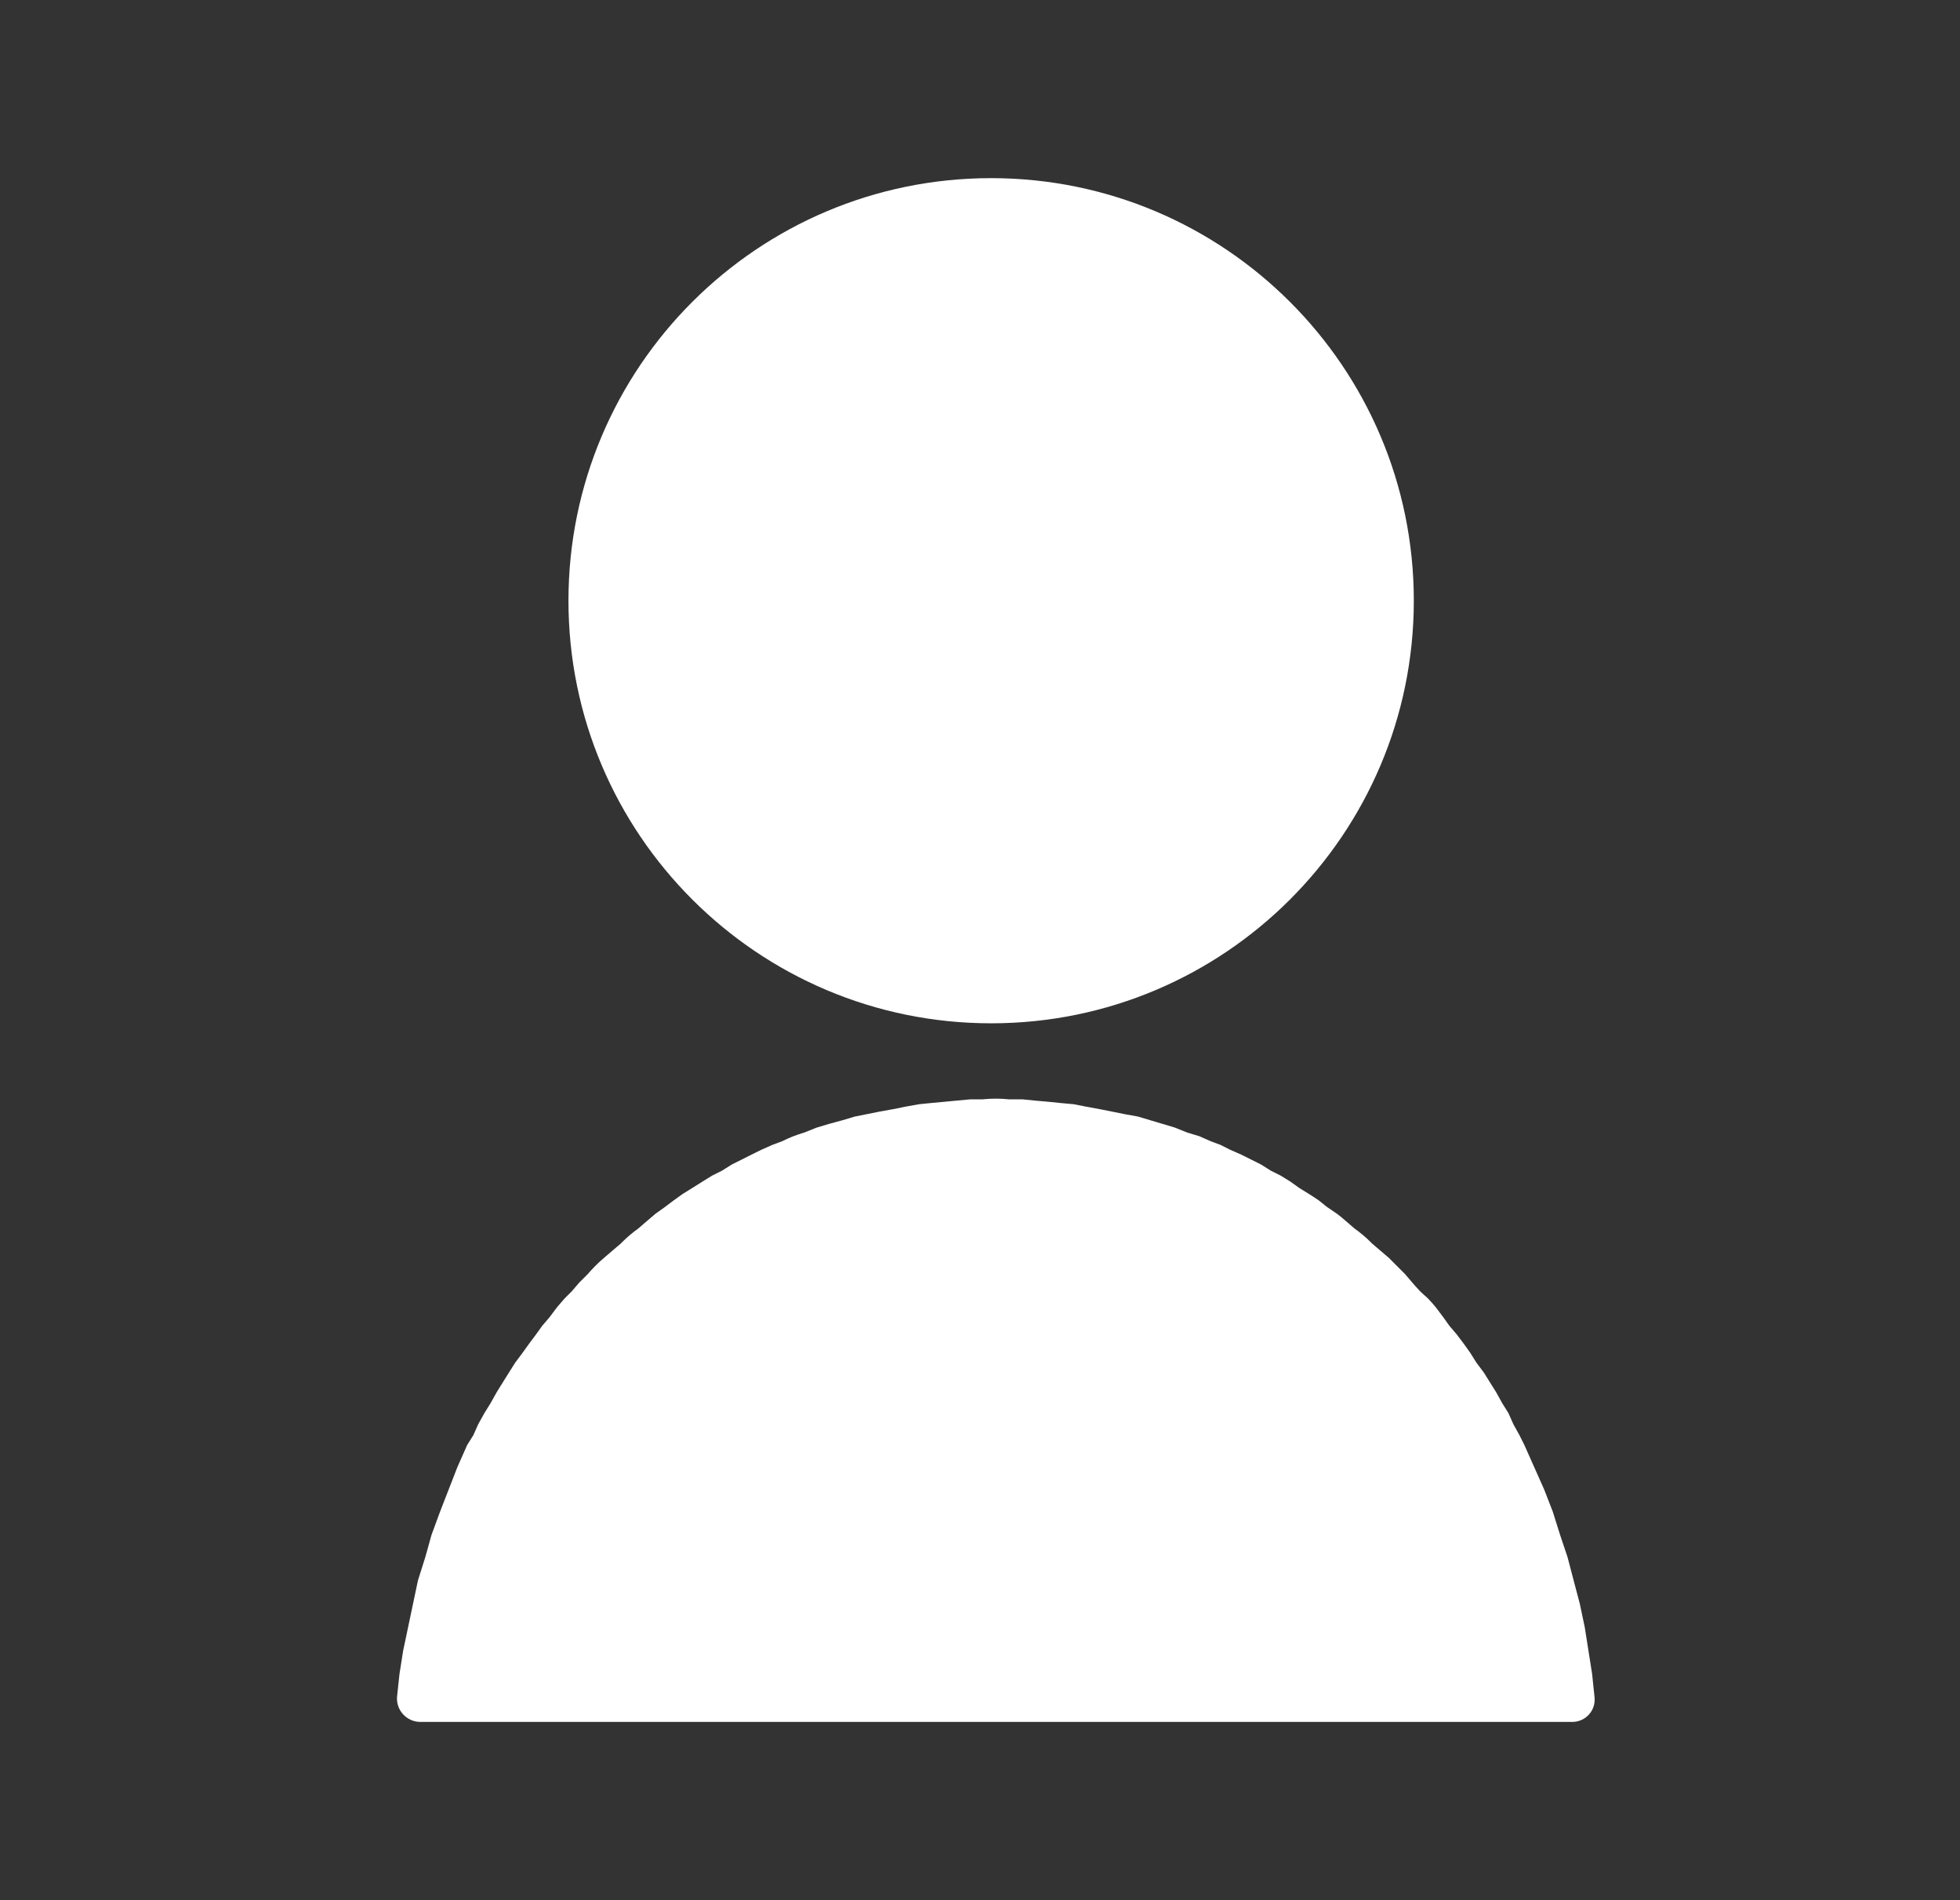<svg width="33" height="32" viewBox="0 0 33 32" fill="none" xmlns="http://www.w3.org/2000/svg">
<rect x="0" y="0" width="33" height="32" fill="#333333" stroke="none"/>
<path d="M9.571 10.116C9.571 6.186 12.758 3 16.688 3C20.617 3 23.804 6.186 23.804 10.116C23.804 14.046 20.617 17.233 16.688 17.233C12.758 17.233 9.571 14.046 9.571 10.116Z" fill="white"/>
<path d="M26.472 28.998C26.695 28.998 26.87 28.806 26.847 28.584V28.584L26.806 28.19L26.744 27.797L26.682 27.403L26.599 27.009L26.495 26.615L26.392 26.222L26.267 25.849L26.143 25.455L25.998 25.082L25.832 24.709L25.666 24.336L25.583 24.17L25.48 23.984L25.397 23.797L25.293 23.631L25.19 23.445L25.086 23.279L24.982 23.113L24.858 22.948L24.754 22.782L24.651 22.637L24.526 22.471L24.402 22.326L24.299 22.181L24.174 22.015L24.112 21.942C24.071 21.894 24.026 21.849 23.977 21.808V21.808C23.929 21.766 23.884 21.721 23.843 21.673L23.78 21.601L23.656 21.456L23.511 21.311L23.387 21.186L23.242 21.062L23.097 20.938L23.078 20.918C22.994 20.835 22.903 20.758 22.806 20.689V20.689L22.661 20.564L22.591 20.504C22.541 20.461 22.489 20.423 22.433 20.388L22.432 20.387C22.378 20.353 22.326 20.316 22.278 20.274V20.274C22.23 20.233 22.178 20.195 22.125 20.162L22.04 20.108L21.874 20.005L21.729 19.901L21.563 19.798L21.397 19.715L21.232 19.611L21.066 19.528L20.9 19.445L20.713 19.363L20.548 19.28L20.382 19.218L20.195 19.135L19.988 19.072L19.781 18.989L19.574 18.927L19.366 18.865L19.159 18.803L18.931 18.762L18.724 18.72L18.517 18.679L18.289 18.637L18.082 18.596L17.854 18.575L17.647 18.554L17.419 18.534L17.211 18.513H16.983V18.513C16.846 18.499 16.707 18.498 16.569 18.511L16.548 18.513H16.341L16.113 18.534L15.906 18.554L15.678 18.575L15.471 18.596L15.243 18.637L15.036 18.679L14.808 18.72L14.6 18.762L14.393 18.803L14.186 18.865L13.958 18.927L13.751 18.989L13.543 19.072L13.514 19.081C13.396 19.117 13.281 19.162 13.171 19.218V19.218L13.005 19.28L12.818 19.363L12.652 19.445L12.487 19.528L12.321 19.611L12.155 19.715L11.989 19.798L11.823 19.901L11.658 20.005L11.492 20.108L11.347 20.212L11.181 20.337L11.036 20.44L10.891 20.564L10.746 20.689V20.689C10.649 20.758 10.559 20.835 10.475 20.918L10.456 20.938L10.311 21.062L10.166 21.186V21.186C10.069 21.269 9.979 21.359 9.896 21.456V21.456L9.751 21.601L9.627 21.746L9.503 21.87L9.378 22.015L9.254 22.181L9.13 22.326L9.026 22.471L8.902 22.637L8.798 22.782L8.674 22.948L8.57 23.113L8.466 23.279L8.363 23.445L8.259 23.631L8.156 23.797L8.052 23.984L7.969 24.17L7.865 24.336L7.7 24.709L7.555 25.082L7.41 25.455L7.265 25.849L7.161 26.222L7.037 26.615L6.954 27.009L6.871 27.403L6.788 27.797L6.726 28.19L6.684 28.584V28.584C6.673 28.81 6.853 28.998 7.079 28.998H26.472Z" fill="white"/>
</svg>
